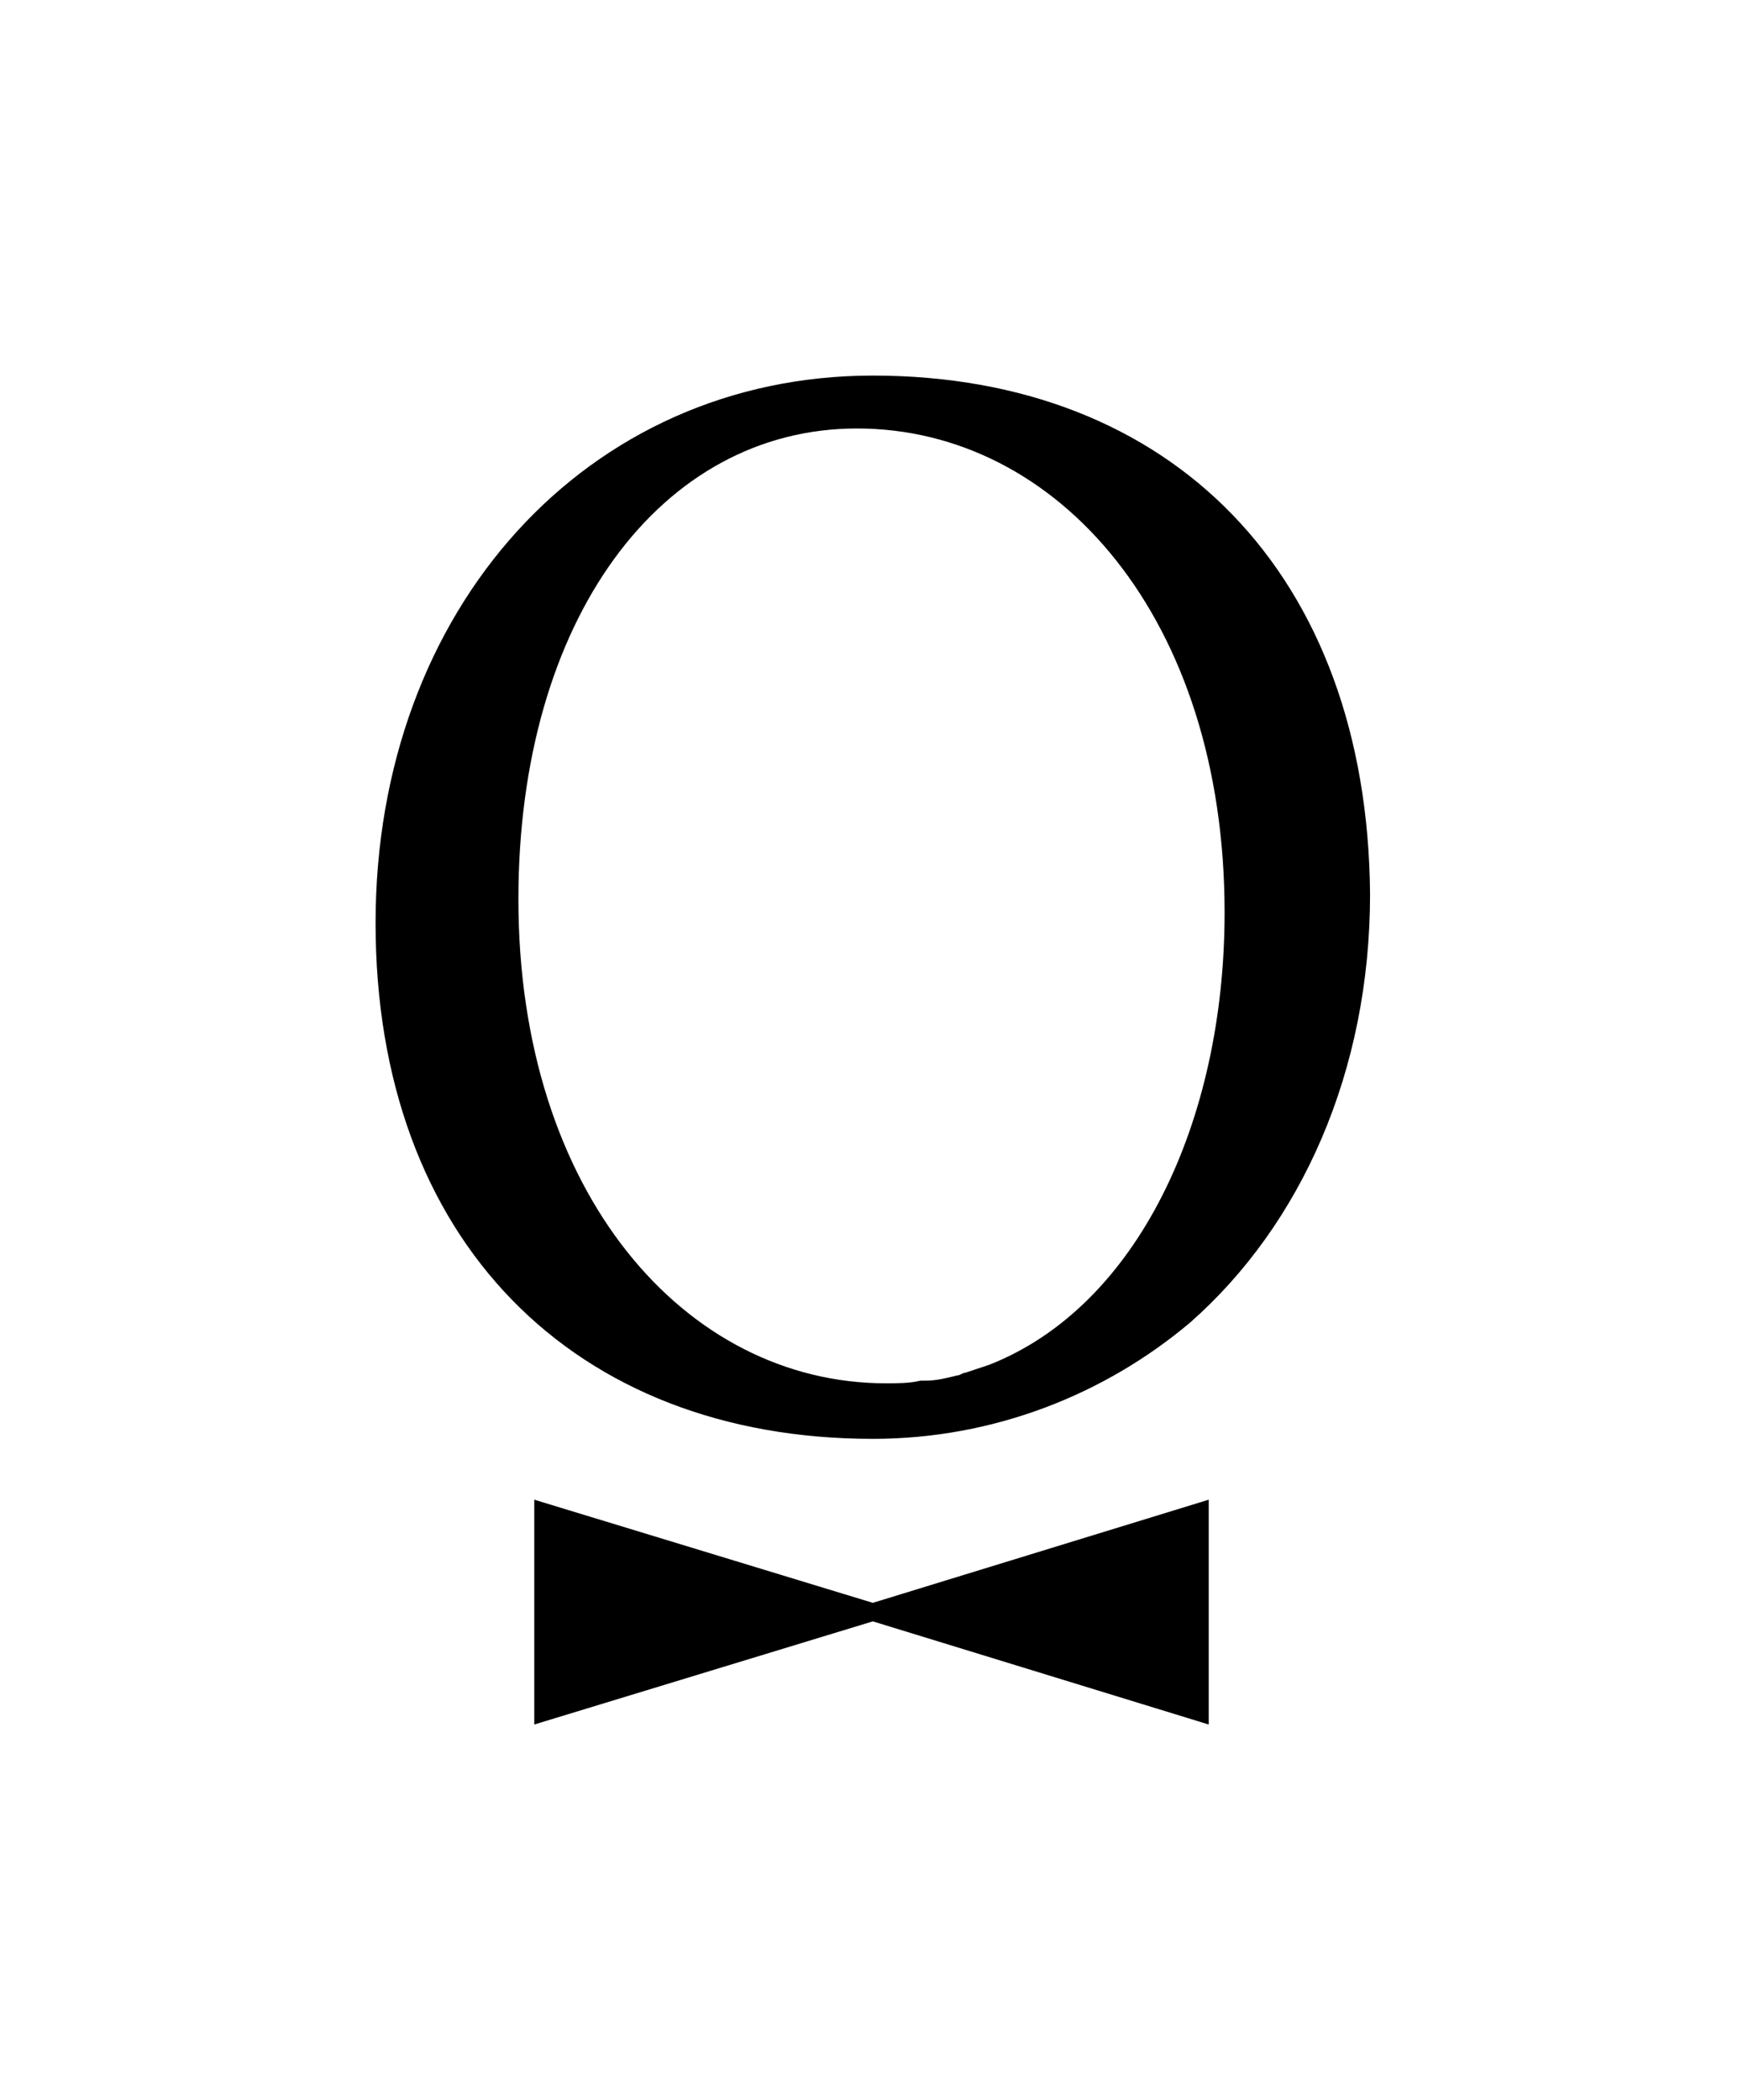 <?xml version="1.0" encoding="utf-8"?>
<!-- Generator: Adobe Illustrator 26.3.1, SVG Export Plug-In . SVG Version: 6.00 Build 0)  -->
<svg version="1.1" id="monogramme" xmlns="http://www.w3.org/2000/svg" xmlns:xlink="http://www.w3.org/1999/xlink" x="0px" y="0px"
	 viewBox="0 0 65.9 79.4" style="enable-background:new 0 0 65.9 79.4;" xml:space="preserve">
<g>
	<polygon points="20.2,65.2 20.2,56.7 33,60.6 45.7,56.7 45.7,65.2 33,61.3 	"/>
	<path d="M33,14.2c-10.8,0-18.8,8.8-18.8,20.7c0,12,7.5,19.5,18.8,19.5c4.6,0,8.8-1.7,12-4.4c4.2-3.7,6.8-9.5,6.8-16.2
		C51.7,21.7,44.3,14.2,33,14.2z M37.4,51.6c-0.3,0.1-0.6,0.2-0.9,0.3c-0.1,0-0.2,0.1-0.3,0.1c-0.4,0.1-0.8,0.2-1.2,0.2
		c-0.1,0-0.1,0-0.2,0c-0.4,0.1-0.9,0.1-1.3,0.1c-7.6,0-13.9-7.2-13.9-18.3c0-10.6,5.4-17.8,12.8-17.8c7.6,0,13.9,7.2,13.9,18.3
		C46.3,42.4,43,49.4,37.4,51.6z"/>
</g>
</svg>
